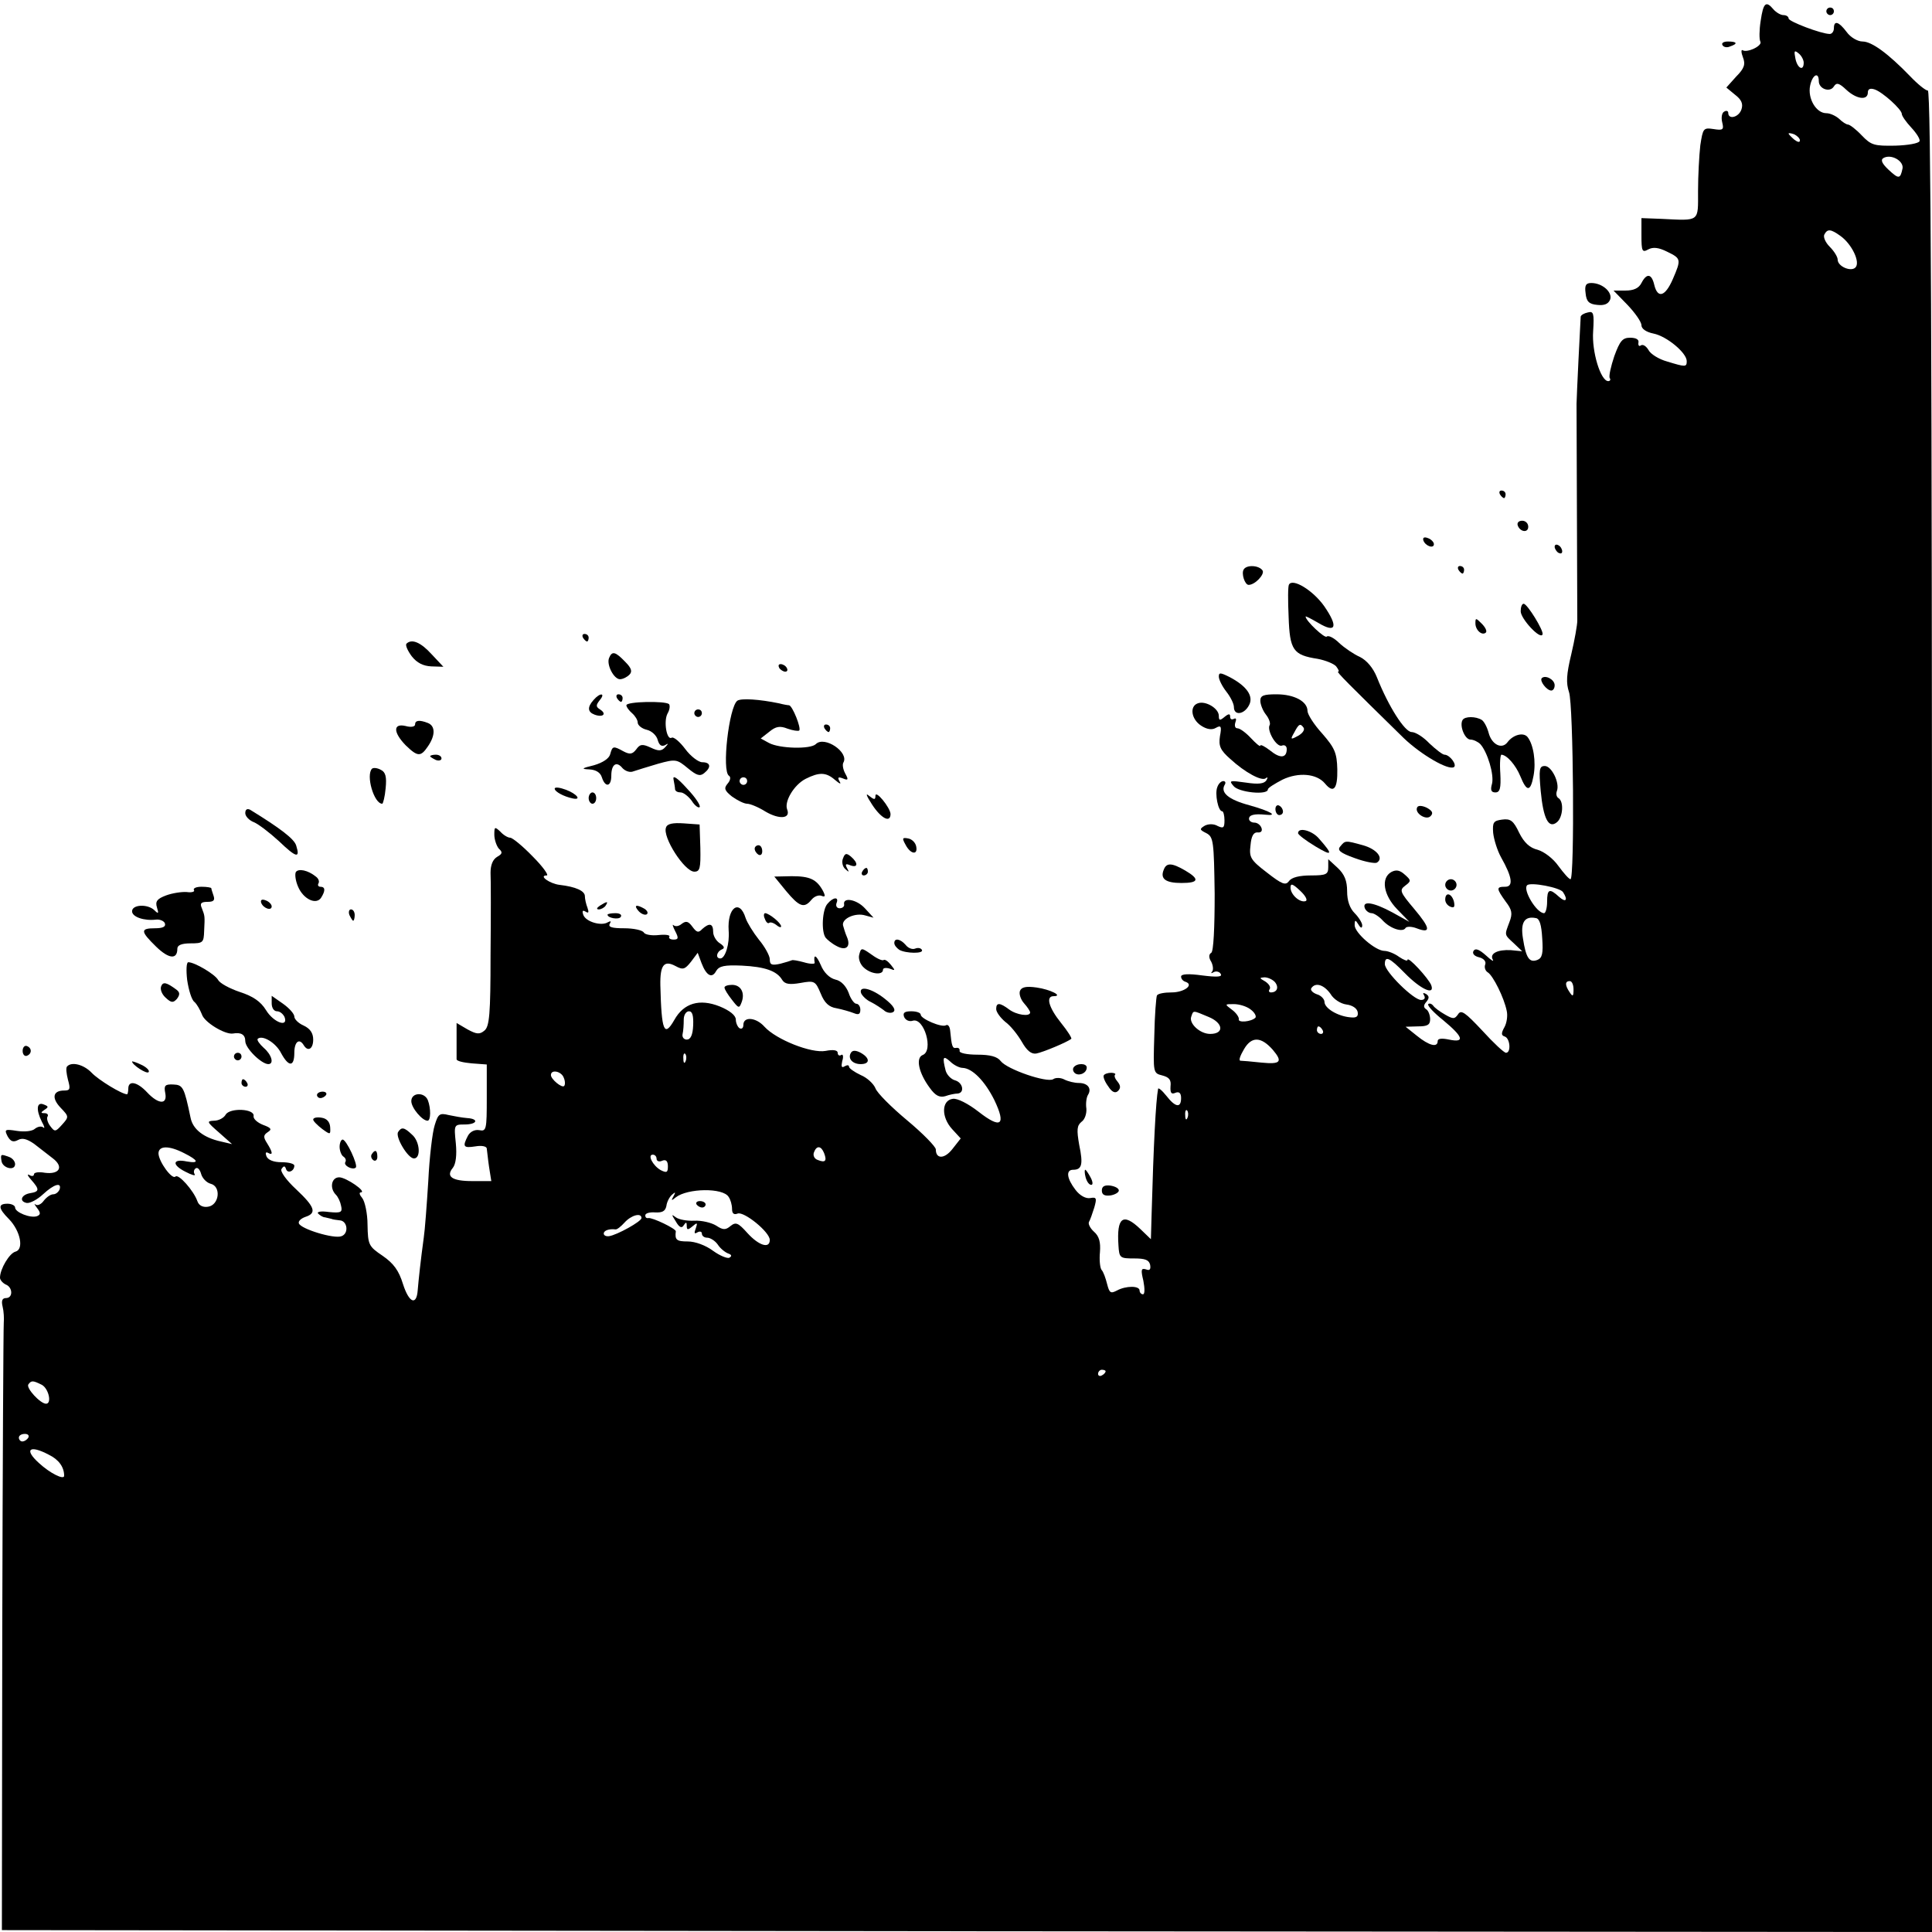 <?xml version="1.0" standalone="no"?>
<!DOCTYPE svg PUBLIC "-//W3C//DTD SVG 20010904//EN"
 "http://www.w3.org/TR/2001/REC-SVG-20010904/DTD/svg10.dtd">
<svg version="1.0" xmlns="http://www.w3.org/2000/svg"
 width="512pt" height="512pt" viewBox="0 0 512 512"
 preserveAspectRatio="xMidYMid meet">
<g transform="translate(0,512) scale(0.1,-0.1)"
fill="#000000" stroke="none">
<path d="M4666 5065 c-4 -25 -4 -49 -1 -55 7 -11 -35 -31 -47 -23 -4 2 -4 -6
1 -19 7 -18 4 -29 -18 -51 l-26 -29 23 -19 c17 -13 22 -24 17 -39 -7 -21 -35
-28 -35 -9 0 5 -5 7 -11 3 -6 -3 -8 -16 -5 -28 5 -20 2 -22 -23 -18 -27 4 -28
2 -35 -43 -3 -27 -6 -81 -6 -121 0 -83 6 -79 -97 -74 l-53 2 0 -46 c0 -42 2
-46 18 -37 13 7 28 5 50 -6 37 -18 38 -20 15 -73 -20 -46 -40 -52 -49 -15 -7
30 -20 32 -34 5 -7 -14 -21 -20 -42 -20 l-32 0 37 -38 c20 -21 37 -45 37 -54
0 -9 12 -18 32 -22 35 -7 88 -51 88 -73 0 -16 -3 -16 -52 -1 -22 6 -44 20 -49
30 -6 10 -14 16 -20 13 -5 -4 -8 -1 -7 7 2 8 -6 13 -22 13 -20 0 -27 -8 -42
-49 -9 -27 -15 -53 -12 -58 3 -4 1 -8 -4 -8 -20 0 -44 78 -40 132 3 48 1 54
-14 50 -10 -2 -18 -7 -19 -11 -1 -13 -11 -217 -11 -231 0 -33 2 -556 2 -575 0
-11 -7 -51 -16 -89 -13 -54 -14 -76 -6 -100 12 -33 15 -496 4 -496 -4 0 -18
16 -32 35 -14 20 -38 38 -55 43 -21 5 -36 19 -49 45 -15 32 -23 38 -45 35 -23
-3 -26 -7 -24 -35 2 -18 11 -47 21 -65 30 -53 33 -78 11 -78 -24 0 -24 -4 1
-39 17 -22 19 -32 10 -55 -13 -35 -14 -32 12 -56 l22 -21 -30 3 c-35 2 -57 -9
-48 -25 4 -7 -4 -2 -18 11 -18 16 -28 20 -33 12 -4 -7 2 -14 15 -17 12 -3 19
-11 16 -19 -3 -7 0 -17 7 -21 14 -9 43 -67 50 -102 3 -13 0 -32 -6 -43 -9 -16
-9 -22 1 -25 14 -5 17 -43 3 -43 -5 0 -33 26 -63 59 -45 48 -56 56 -64 43 -9
-13 -13 -13 -34 -1 -14 8 -28 18 -32 24 -4 5 -10 7 -13 4 -3 -4 15 -23 40 -43
53 -44 58 -60 15 -51 -19 4 -30 3 -30 -4 0 -18 -23 -12 -55 14 l-30 24 33 1
c25 0 32 4 32 19 0 11 -5 23 -10 26 -8 5 -8 11 0 20 8 10 8 15 -1 21 -8 4 -9
3 -5 -4 4 -7 1 -12 -8 -12 -20 0 -96 75 -96 95 0 23 12 18 53 -24 42 -43 80
-60 70 -32 -7 18 -63 79 -63 67 0 -4 -10 0 -22 8 -12 9 -30 16 -39 16 -24 0
-79 48 -79 68 0 15 2 15 10 2 6 -10 10 -11 10 -2 0 6 -9 21 -20 32 -13 13 -20
33 -20 58 0 28 -7 45 -25 62 l-25 23 0 -21 c0 -19 -5 -22 -46 -22 -30 0 -51
-5 -58 -15 -9 -12 -18 -9 -59 23 -43 33 -47 40 -43 72 2 24 8 35 19 34 9 -1
13 4 10 12 -3 8 -11 14 -19 14 -8 0 -14 5 -14 10 0 10 13 14 43 11 36 -4 15 9
-42 25 -56 15 -78 34 -65 55 3 5 1 9 -4 9 -6 0 -13 -7 -16 -16 -7 -17 2 -64
13 -64 3 0 6 -11 6 -24 0 -20 -3 -22 -18 -15 -10 6 -24 6 -34 1 -15 -9 -14
-11 4 -20 19 -10 20 -22 22 -161 0 -90 -3 -152 -9 -156 -7 -4 -7 -13 0 -24 5
-10 6 -22 2 -26 -4 -5 -2 -5 5 -1 6 3 15 1 18 -5 5 -8 -9 -9 -49 -4 -36 5 -56
4 -56 -3 0 -6 5 -12 12 -14 23 -8 -4 -28 -37 -28 -19 0 -36 -3 -39 -8 -2 -4
-6 -52 -7 -107 -3 -98 -3 -99 21 -105 19 -5 24 -12 22 -29 -1 -17 2 -22 13
-17 10 4 15 -1 15 -14 0 -27 -15 -25 -39 6 -12 15 -22 23 -22 18 -6 -32 -12
-148 -17 -328 l-2 -70 -28 27 c-46 44 -63 31 -58 -43 2 -34 4 -35 42 -35 29 0
39 -4 42 -17 2 -12 -1 -16 -11 -12 -13 4 -14 -1 -7 -30 4 -21 4 -36 -1 -36 -5
0 -9 5 -9 10 0 13 -36 13 -60 0 -17 -9 -20 -6 -26 17 -4 16 -10 33 -15 38 -4
6 -6 27 -4 47 2 26 -2 42 -16 54 -10 9 -16 21 -13 26 3 5 9 22 14 38 7 25 6
28 -11 25 -11 -2 -27 6 -39 22 -23 30 -26 53 -6 53 23 0 27 14 16 66 -7 40 -6
51 6 61 9 6 14 22 13 35 -2 13 0 29 4 36 11 17 0 32 -24 32 -11 0 -28 4 -38 9
-9 5 -23 6 -30 1 -17 -10 -122 26 -139 48 -9 12 -28 17 -62 17 -26 0 -48 4
-47 10 1 6 -3 9 -9 8 -10 -2 -12 4 -16 46 -1 11 -6 17 -11 14 -11 -7 -67 17
-67 28 0 5 -11 9 -25 9 -18 0 -23 -4 -19 -15 4 -9 14 -13 23 -10 30 9 56 -80
26 -91 -19 -8 -10 -48 19 -87 15 -21 26 -26 41 -22 11 4 26 7 33 7 19 2 14 29
-7 35 -11 3 -22 15 -25 26 -9 36 -7 41 12 24 10 -10 25 -17 33 -17 26 -1 59
-35 84 -85 32 -67 18 -78 -42 -31 -27 21 -56 36 -68 34 -30 -4 -31 -48 -2 -80
l23 -25 -22 -28 c-21 -27 -44 -27 -44 -1 0 7 -34 42 -76 77 -42 35 -80 73 -84
85 -5 12 -22 28 -39 35 -17 8 -31 18 -31 22 0 5 -5 5 -12 1 -8 -5 -9 0 -6 14
4 12 2 20 -3 16 -5 -3 -9 0 -9 6 0 7 -12 9 -32 5 -38 -7 -131 30 -162 64 -22
25 -56 28 -56 5 0 -8 -4 -12 -10 -9 -5 3 -10 14 -10 23 0 11 -16 24 -43 35
-53 21 -95 9 -120 -36 -27 -47 -34 -30 -37 92 -1 54 10 67 40 51 20 -11 25 -9
41 11 l18 24 10 -27 c13 -34 28 -42 39 -21 8 13 22 16 68 14 61 -3 93 -14 107
-38 7 -11 19 -13 48 -8 38 7 40 5 54 -28 10 -25 22 -36 42 -39 15 -3 36 -9 46
-13 12 -5 17 -3 17 9 0 9 -5 16 -11 16 -5 0 -15 13 -20 29 -7 18 -20 32 -35
35 -16 4 -31 19 -39 39 -12 27 -20 30 -16 5 0 -3 -13 -3 -29 2 -15 4 -30 7
-32 5 -2 -1 -15 -5 -30 -9 -23 -5 -28 -3 -28 12 0 9 -13 33 -29 52 -15 19 -31
45 -35 57 -16 52 -49 28 -45 -33 3 -35 -9 -74 -22 -74 -13 0 -11 17 4 24 8 3
7 8 -5 16 -10 6 -18 20 -18 30 0 23 -10 25 -29 8 -10 -11 -15 -9 -26 6 -11 15
-17 16 -28 8 -8 -7 -17 -8 -22 -4 -4 4 -2 -3 4 -15 10 -19 9 -23 -4 -23 -9 0
-14 4 -11 8 2 4 -10 6 -29 4 -18 -2 -36 1 -39 7 -4 6 -27 11 -52 11 -32 0 -43
3 -38 12 4 7 3 8 -5 4 -17 -11 -58 1 -65 19 -4 11 -2 14 6 9 8 -5 9 -2 5 10
-4 10 -7 24 -7 31 0 14 -24 25 -67 30 -26 3 -57 25 -34 25 6 0 -10 23 -37 50
-27 28 -54 50 -60 50 -6 0 -18 7 -26 16 -15 14 -16 13 -16 -8 0 -13 6 -30 12
-37 11 -10 9 -14 -5 -22 -11 -7 -17 -21 -17 -42 1 -18 1 -116 0 -219 0 -156
-3 -188 -16 -199 -13 -11 -21 -10 -45 3 l-29 17 0 -44 c0 -25 0 -48 0 -52 0
-5 18 -9 40 -11 l40 -3 0 -89 c0 -83 -1 -89 -20 -85 -12 2 -24 -4 -30 -15 -15
-29 -12 -33 20 -28 17 3 30 0 30 -6 1 -6 3 -28 6 -48 l6 -38 -51 0 c-53 0 -70
12 -51 35 8 10 11 34 8 65 -5 49 -5 50 23 50 34 0 39 15 7 17 -13 1 -35 5 -49
8 -24 6 -28 3 -37 -27 -6 -18 -14 -85 -17 -148 -4 -63 -9 -131 -12 -150 -8
-58 -14 -114 -16 -139 -3 -42 -23 -34 -39 16 -11 36 -25 55 -54 75 -37 25 -39
29 -40 82 0 30 -7 62 -14 71 -7 8 -9 15 -4 15 18 1 -39 40 -57 40 -21 0 -26
-29 -9 -46 6 -6 12 -19 14 -30 4 -17 -1 -19 -32 -16 -21 3 -33 1 -29 -4 5 -5
13 -10 18 -10 5 -1 12 -3 17 -4 4 -2 14 -3 22 -4 21 -1 25 -35 5 -42 -19 -8
-108 19 -113 34 -2 6 6 13 17 17 31 10 26 26 -24 73 -27 25 -43 48 -39 54 6 9
9 9 12 0 4 -13 22 -6 22 9 0 5 -15 9 -34 9 -21 0 -36 6 -40 16 -3 8 -2 12 4 9
14 -8 13 1 -2 25 -11 17 -10 22 2 30 11 7 9 11 -13 19 -15 6 -26 16 -25 23 4
20 -63 23 -74 4 -5 -9 -19 -16 -31 -16 -20 -1 -19 -3 13 -31 l35 -31 -30 7
c-45 10 -74 32 -80 63 -17 81 -20 87 -46 88 -22 1 -25 -3 -21 -23 6 -31 -18
-30 -48 2 -26 28 -50 33 -50 10 0 -8 -2 -15 -3 -15 -14 0 -76 38 -94 57 -21
22 -53 30 -65 17 -4 -3 -2 -19 2 -35 7 -25 6 -29 -10 -29 -30 0 -34 -20 -9
-46 22 -23 22 -24 3 -45 -17 -19 -19 -19 -31 -3 -7 9 -10 21 -7 25 3 5 -1 9
-8 9 -11 0 -10 2 0 9 11 7 11 9 -2 14 -19 8 -21 -14 -5 -46 7 -12 8 -19 4 -15
-5 4 -14 3 -22 -3 -7 -7 -28 -9 -48 -6 -32 5 -34 4 -25 -14 8 -14 15 -17 28
-10 11 6 23 3 42 -10 14 -11 36 -28 49 -38 31 -23 19 -44 -20 -39 -16 3 -29 1
-29 -4 0 -5 -6 -6 -12 -2 -7 4 -5 -2 5 -13 22 -25 22 -31 -3 -35 -24 -4 -30
-22 -9 -26 9 -1 28 9 43 23 29 27 50 33 44 13 -3 -7 -10 -13 -17 -13 -7 0 -18
-8 -25 -17 -7 -10 -17 -14 -22 -10 -4 4 -3 0 4 -9 10 -13 10 -18 0 -22 -17 -6
-58 10 -58 23 0 5 -9 10 -20 10 -26 0 -25 -12 4 -41 30 -31 40 -80 17 -86 -16
-4 -41 -46 -41 -69 0 -6 7 -14 15 -18 19 -7 20 -36 1 -36 -10 0 -13 -7 -9 -23
3 -12 4 -31 3 -42 -1 -11 -3 -378 -4 -815 l-1 -795 2557 -3 2558 -2 0 2440 c0
1742 -3 2440 -11 2440 -6 0 -27 17 -47 38 -59 61 -102 92 -126 92 -13 0 -32
11 -42 25 -21 28 -34 32 -34 10 0 -8 -5 -15 -11 -15 -22 0 -109 33 -109 41 0
5 -6 9 -14 9 -7 0 -19 7 -26 15 -20 24 -27 18 -34 -30z m114 -111 c0 -24 -17
-15 -22 11 -4 20 -3 23 8 14 8 -6 14 -18 14 -25z m40 -49 c0 -21 30 -31 40
-14 7 11 14 9 33 -9 27 -25 57 -29 57 -7 0 9 6 12 18 8 21 -7 72 -53 72 -65 0
-5 11 -21 25 -36 14 -15 24 -31 22 -36 -2 -6 -31 -11 -64 -12 -56 -1 -64 1
-89 27 -15 16 -32 29 -37 29 -4 0 -15 7 -23 15 -9 8 -24 15 -34 15 -27 0 -50
39 -43 73 6 29 23 38 23 12z m-50 -157 c0 -6 -6 -5 -15 2 -8 7 -15 14 -15 16
0 2 7 1 15 -2 8 -4 15 -11 15 -16z m272 -74 c-6 -29 -10 -29 -37 -4 -17 16
-22 26 -14 31 20 12 54 -7 51 -27z m-165 -179 c30 -21 54 -70 40 -84 -12 -12
-47 3 -47 21 0 7 -9 22 -21 34 -12 12 -18 27 -14 33 8 15 17 14 42 -4z m-1417
-1763 c-15 -5 -40 17 -40 36 0 12 6 10 26 -9 14 -13 20 -25 14 -27z m682 24
c14 -21 8 -29 -10 -13 -26 24 -32 21 -32 -13 0 -16 -4 -30 -8 -30 -20 0 -57
62 -45 74 9 9 87 -6 95 -18z m-55 -122 c3 -41 0 -53 -13 -58 -21 -8 -30 5 -38
57 -7 42 4 60 34 54 10 -1 15 -18 17 -53z m-708 -117 c11 -14 5 -27 -11 -27
-5 0 -7 4 -3 9 3 6 -3 14 -12 20 -16 9 -16 10 -2 11 9 0 22 -6 28 -13z m791
-19 c0 -19 -2 -20 -10 -8 -13 19 -13 30 0 30 6 0 10 -10 10 -22z m-644 -12 c8
-14 27 -26 42 -28 16 -2 28 -10 30 -20 2 -12 -3 -16 -20 -14 -33 3 -68 24 -68
41 0 7 -9 17 -20 20 -11 4 -18 11 -15 16 11 17 34 9 51 -15z m-212 -41 c11 -8
16 -18 13 -22 -11 -11 -47 -14 -44 -4 1 5 -7 17 -18 25 -20 15 -20 15 5 15 14
0 34 -6 44 -14z m-1477 -42 c-1 -26 -7 -38 -17 -38 -8 0 -13 7 -11 15 2 8 3
25 3 38 0 12 6 22 14 22 9 0 12 -12 11 -37z m1366 22 c39 -16 42 -45 4 -45
-27 0 -57 28 -50 46 6 17 3 17 46 -1z m302 -35 c3 -5 1 -10 -4 -10 -6 0 -11 5
-11 10 0 6 2 10 4 10 3 0 8 -4 11 -10z m-132 -52 c27 -32 21 -39 -30 -34 -27
3 -52 5 -56 5 -5 1 0 14 10 31 20 34 45 33 76 -2z m-1556 -30 c-3 -8 -6 -5 -6
6 -1 11 2 17 5 13 3 -3 4 -12 1 -19z m-323 -44 c4 -9 4 -19 1 -22 -6 -6 -35
18 -35 29 0 16 28 10 34 -7z m1653 -106 c-3 -8 -6 -5 -6 6 -1 11 2 17 5 13 3
-3 4 -12 1 -19z m-2659 -94 c38 -19 41 -28 7 -22 -38 8 -40 -9 -4 -27 17 -9
28 -12 25 -7 -4 6 -2 13 3 16 5 3 11 -4 14 -15 3 -11 14 -23 25 -26 29 -7 23
-57 -7 -61 -13 -2 -24 3 -28 15 -10 28 -50 73 -58 65 -9 -9 -44 39 -45 61 0
21 27 22 68 1z m1696 0 c8 -21 3 -26 -17 -18 -9 3 -13 12 -10 20 7 19 19 18
27 -2z m-444 -15 c0 -6 7 -9 15 -5 10 4 15 -1 15 -15 0 -16 -3 -18 -19 -10
-21 12 -36 41 -21 41 6 0 10 -5 10 -11z m191 -101 c5 -7 9 -21 9 -32 0 -12 5
-16 15 -12 17 6 85 -49 85 -70 0 -24 -29 -15 -59 18 -25 28 -31 30 -45 19 -13
-11 -20 -11 -38 1 -13 8 -39 14 -58 13 -19 -1 -41 3 -49 9 -12 9 -12 8 0 -11
9 -16 16 -19 21 -10 6 9 8 9 8 -2 0 -11 3 -11 15 -1 13 11 14 10 9 -5 -5 -13
-4 -16 4 -11 7 4 12 2 12 -3 0 -6 6 -11 14 -11 8 0 21 -8 28 -18 7 -11 20 -21
28 -24 9 -3 10 -7 3 -11 -5 -3 -25 5 -43 18 -20 15 -48 25 -67 25 -30 0 -35 4
-32 27 0 7 -62 37 -73 35 -5 -1 -8 2 -8 7 0 6 12 9 26 8 19 -1 27 3 30 17 1
10 8 24 15 30 9 8 10 7 4 -4 -7 -12 -6 -13 6 -3 31 24 125 26 140 1z m-231
-56 c0 -9 -65 -45 -86 -48 -8 -1 -14 2 -14 7 0 8 14 13 31 11 4 -1 15 8 24 18
18 20 45 27 45 12z m1230 -406 c0 -3 -4 -8 -10 -11 -5 -3 -10 -1 -10 4 0 6 5
11 10 11 6 0 10 -2 10 -4z m-2819 -36 c18 -10 27 -50 11 -50 -15 0 -53 41 -47
51 8 11 12 11 36 -1z m-36 -140 c-3 -5 -10 -10 -16 -10 -5 0 -9 5 -9 10 0 6 7
10 16 10 8 0 12 -4 9 -10z m54 -45 c27 -13 41 -33 41 -56 0 -12 -38 7 -67 34
-40 36 -25 49 26 22z"/>
<path d="M1846 1928 c3 -4 9 -8 15 -8 5 0 9 4 9 8 0 5 -7 9 -15 9 -8 0 -12 -4
-9 -9z"/>
<path d="M4840 5090 c0 -5 5 -10 10 -10 6 0 10 5 10 10 0 6 -4 10 -10 10 -5 0
-10 -4 -10 -10z"/>
<path d="M4565 5000 c3 -5 12 -7 20 -3 21 7 19 13 -6 13 -11 0 -18 -4 -14 -10z"/>
<path d="M4202 4343 c2 -22 9 -29 31 -31 18 -2 29 2 34 14 7 19 -20 44 -50 44
-14 0 -18 -6 -15 -27z"/>
<path d="M3975 3810 c3 -5 8 -10 11 -10 2 0 4 5 4 10 0 6 -5 10 -11 10 -5 0
-7 -4 -4 -10z"/>
<path d="M4022 3728 c6 -18 28 -21 28 -4 0 9 -7 16 -16 16 -9 0 -14 -5 -12
-12z"/>
<path d="M3772 3688 c5 -15 28 -23 28 -10 0 5 -7 13 -16 16 -10 4 -14 1 -12
-6z"/>
<path d="M4120 3671 c0 -5 5 -13 10 -16 6 -3 10 -2 10 4 0 5 -4 13 -10 16 -5
3 -10 2 -10 -4z"/>
<path d="M3296 3611 c-7 -11 3 -41 13 -41 17 0 43 28 37 38 -9 14 -42 16 -50
3z"/>
<path d="M3865 3610 c3 -5 8 -10 11 -10 2 0 4 5 4 10 0 6 -5 10 -11 10 -5 0
-7 -4 -4 -10z"/>
<path d="M3416 3571 c-3 -4 -3 -42 -1 -86 3 -88 12 -101 77 -111 21 -4 43 -13
49 -20 6 -8 9 -14 5 -14 -5 0 27 -32 174 -176 46 -44 118 -86 133 -77 9 6 -11
33 -25 33 -5 0 -23 14 -40 30 -16 17 -37 30 -47 30 -18 0 -61 67 -92 145 -10
25 -27 45 -45 54 -16 7 -41 24 -55 37 -14 14 -29 21 -33 17 -5 -6 -56 42 -56
53 0 2 15 -6 34 -17 47 -28 53 -10 15 45 -30 42 -83 74 -93 57z"/>
<path d="M4030 3500 c0 -20 53 -77 58 -61 3 10 -40 80 -50 81 -5 0 -8 -9 -8
-20z"/>
<path d="M3910 3468 c0 -18 18 -34 28 -24 3 4 -2 14 -11 23 -16 16 -17 16 -17
1z"/>
<path d="M1545 3430 c3 -5 8 -10 11 -10 2 0 4 5 4 10 0 6 -5 10 -11 10 -5 0
-7 -4 -4 -10z"/>
<path d="M1077 3414 c-3 -4 3 -18 14 -33 14 -18 31 -26 52 -27 l32 -1 -31 33
c-29 32 -53 42 -67 28z"/>
<path d="M1614 3376 c-7 -18 13 -56 29 -56 7 0 18 5 25 12 8 8 6 17 -11 34
-26 27 -35 30 -43 10z"/>
<path d="M2065 3350 c3 -5 11 -10 16 -10 6 0 7 5 4 10 -3 6 -11 10 -16 10 -6
0 -7 -4 -4 -10z"/>
<path d="M3230 3327 c0 -8 9 -26 20 -40 11 -14 20 -32 20 -41 0 -23 27 -20 40
5 13 24 -6 51 -52 75 -24 12 -28 12 -28 1z"/>
<path d="M4086 3323 c-7 -7 13 -33 25 -33 5 0 9 6 9 14 0 15 -24 28 -34 19z"/>
<path d="M1573 3265 c-17 -19 -16 -32 3 -39 22 -8 33 2 14 14 -11 7 -11 11 -1
24 17 20 1 21 -16 1z"/>
<path d="M1635 3270 c3 -5 8 -10 11 -10 2 0 4 5 4 10 0 6 -5 10 -11 10 -5 0
-7 -4 -4 -10z"/>
<path d="M3340 3263 c0 -10 7 -27 15 -37 8 -10 12 -22 10 -27 -9 -14 18 -60
32 -55 7 3 13 -1 13 -9 0 -24 -17 -26 -44 -4 -14 11 -26 17 -26 13 0 -4 -11 5
-25 20 -13 14 -29 26 -36 26 -6 0 -8 7 -5 16 3 8 2 12 -4 9 -6 -3 -10 -1 -10
6 0 8 -4 8 -15 -1 -12 -10 -15 -10 -15 3 0 20 -36 41 -56 33 -22 -8 -17 -42 9
-59 15 -10 29 -12 39 -6 14 8 16 4 11 -22 -4 -26 1 -37 27 -60 39 -36 85 -61
95 -51 5 4 5 1 1 -6 -6 -9 -21 -11 -54 -6 -43 6 -46 6 -33 -9 13 -17 91 -25
91 -9 0 4 18 15 39 26 42 20 90 16 112 -10 23 -28 34 -15 33 37 -1 44 -7 57
-40 95 -22 24 -39 51 -39 60 0 25 -35 44 -82 44 -34 0 -43 -3 -43 -17z m115
-72 c3 -6 -4 -15 -15 -21 -20 -11 -21 -10 -10 9 12 23 16 25 25 12z"/>
<path d="M1954 3263 c-22 -16 -42 -187 -22 -199 5 -3 4 -12 -4 -21 -10 -12 -8
-18 12 -34 14 -10 32 -19 40 -19 8 0 30 -9 49 -21 36 -21 67 -19 57 6 -8 21
18 65 49 81 36 18 54 18 78 -3 13 -11 17 -12 12 -4 -6 11 -4 13 9 8 14 -6 15
-3 6 13 -6 11 -8 24 -5 29 16 27 -50 72 -73 49 -14 -14 -96 -12 -124 3 l-22
12 23 18 c17 14 28 16 48 8 14 -5 28 -7 31 -5 6 6 -18 66 -27 67 -3 0 -15 2
-26 5 -53 11 -101 14 -111 7z m26 -213 c0 -5 -4 -10 -10 -10 -5 0 -10 5 -10
10 0 6 5 10 10 10 6 0 10 -4 10 -10z"/>
<path d="M1660 3251 c0 -5 7 -14 15 -21 8 -7 15 -18 15 -25 0 -7 11 -16 24
-19 13 -3 26 -15 29 -27 4 -14 10 -18 19 -14 10 6 10 5 1 -5 -10 -11 -18 -11
-39 -1 -22 10 -28 9 -38 -5 -10 -13 -17 -14 -34 -5 -27 15 -29 14 -35 -8 -3
-11 -19 -22 -43 -29 -33 -8 -35 -10 -12 -11 17 -1 29 -8 33 -21 9 -28 25 -25
25 4 0 31 14 40 30 20 8 -8 20 -12 29 -8 9 3 38 12 65 20 47 13 50 12 79 -12
23 -19 32 -22 43 -13 20 16 17 29 -5 29 -10 0 -31 16 -45 35 -15 20 -31 33
-36 30 -13 -8 -22 43 -11 64 6 10 7 21 4 25 -10 9 -113 7 -113 -3z"/>
<path d="M1840 3230 c0 -5 5 -10 10 -10 6 0 10 5 10 10 0 6 -4 10 -10 10 -5 0
-10 -4 -10 -10z"/>
<path d="M3876 3212 c-9 -15 6 -52 21 -52 8 0 20 -6 26 -12 19 -21 37 -81 31
-105 -5 -17 -2 -23 9 -23 12 0 15 11 13 50 -2 28 0 50 3 50 15 -1 38 -28 50
-57 17 -42 27 -42 35 1 7 37 0 83 -16 103 -11 13 -38 6 -53 -14 -15 -20 -42
-6 -50 25 -4 15 -12 30 -18 34 -16 10 -45 10 -51 0z"/>
<path d="M1100 3200 c0 -6 -11 -8 -25 -4 -34 8 -33 -17 0 -51 32 -31 40 -31
59 -3 20 29 20 54 0 62 -23 9 -34 7 -34 -4z"/>
<path d="M2185 3190 c3 -5 8 -10 11 -10 2 0 4 5 4 10 0 6 -5 10 -11 10 -5 0
-7 -4 -4 -10z"/>
<path d="M1140 3116 c0 -2 7 -6 15 -10 8 -3 15 -1 15 4 0 6 -7 10 -15 10 -8 0
-15 -2 -15 -4z"/>
<path d="M986 3083 c-17 -17 5 -93 27 -93 2 0 7 18 9 41 3 30 0 43 -13 49 -9
5 -19 6 -23 3z"/>
<path d="M4083 3024 c7 -74 21 -101 43 -83 16 13 19 55 4 64 -5 3 -7 11 -4 19
8 21 -14 66 -32 66 -15 0 -16 -9 -11 -66z"/>
<path d="M1785 3054 c2 -10 4 -22 4 -26 1 -5 7 -8 15 -8 7 0 20 -10 29 -22 8
-13 18 -20 21 -17 4 3 -11 26 -33 49 -27 30 -39 37 -36 24z"/>
<path d="M1470 3030 c0 -8 24 -21 48 -26 24 -5 11 12 -18 23 -16 6 -30 8 -30
3z"/>
<path d="M1560 3005 c0 -8 5 -15 10 -15 6 0 10 7 10 15 0 8 -4 15 -10 15 -5 0
-10 -7 -10 -15z"/>
<path d="M2311 2988 c24 -37 49 -50 49 -25 -1 17 -40 65 -40 48 0 -11 -3 -11
-17 0 -10 9 -7 0 8 -23z"/>
<path d="M3380 2976 c0 -9 5 -16 10 -16 6 0 10 4 10 9 0 6 -4 13 -10 16 -5 3
-10 -1 -10 -9z"/>
<path d="M3756 2981 c-9 -15 23 -36 35 -24 8 8 5 14 -9 22 -12 6 -23 7 -26 2z"/>
<path d="M650 2965 c0 -8 10 -19 23 -24 12 -5 42 -28 66 -50 46 -44 57 -47 46
-12 -5 18 -44 47 -122 95 -8 4 -13 1 -13 -9z"/>
<path d="M1765 2927 c-10 -25 49 -117 75 -117 15 0 17 9 16 63 l-2 62 -42 3
c-29 2 -44 -1 -47 -11z"/>
<path d="M3440 2912 c0 -4 21 -20 46 -35 45 -27 48 -23 10 20 -18 22 -56 32
-56 15z"/>
<path d="M2400 2881 c13 -25 33 -28 28 -4 -2 10 -11 19 -21 21 -16 3 -17 1 -7
-17z"/>
<path d="M3552 2877 c-9 -10 -1 -17 38 -31 27 -10 54 -15 59 -12 19 12 -1 36
-37 46 -47 13 -47 13 -60 -3z"/>
<path d="M2000 2871 c0 -6 5 -13 10 -16 6 -3 10 1 10 9 0 9 -4 16 -10 16 -5 0
-10 -4 -10 -9z"/>
<path d="M2234 2845 c-4 -9 -1 -22 6 -28 10 -9 11 -9 5 2 -6 11 -4 13 8 8 21
-8 22 6 2 23 -12 10 -16 9 -21 -5z"/>
<path d="M3084 2815 c-10 -24 5 -35 47 -35 46 0 49 10 10 33 -36 21 -50 21
-57 2z"/>
<path d="M784 2809 c-3 -6 -1 -23 6 -39 14 -33 48 -49 61 -29 12 19 11 29 -2
29 -5 0 -8 4 -5 9 3 5 0 13 -7 18 -21 17 -46 22 -53 12z"/>
<path d="M2285 2810 c-3 -5 -1 -10 4 -10 6 0 11 5 11 10 0 6 -2 10 -4 10 -3 0
-8 -4 -11 -10z"/>
<path d="M3687 2809 c-28 -16 -21 -61 16 -99 l32 -33 -45 25 c-50 27 -81 32
-73 11 3 -7 11 -13 18 -13 6 0 20 -9 29 -19 20 -22 54 -33 61 -20 3 4 16 4 29
-1 39 -15 37 0 -6 51 -38 45 -40 50 -24 62 16 12 16 14 -1 29 -13 12 -23 14
-36 7z"/>
<path d="M2083 2759 c35 -42 48 -47 67 -24 7 9 19 14 27 11 10 -4 11 -1 4 13
-17 31 -35 39 -83 39 l-46 -1 31 -38z"/>
<path d="M3830 2775 c0 -8 7 -15 15 -15 8 0 15 7 15 15 0 8 -7 15 -15 15 -8 0
-15 -7 -15 -15z"/>
<path d="M514 2761 c3 -4 -6 -7 -19 -5 -14 1 -39 -3 -55 -9 -24 -9 -29 -16
-24 -32 5 -16 4 -18 -7 -7 -18 17 -59 15 -59 -3 0 -15 32 -26 64 -22 10 1 21
-4 23 -10 3 -9 -6 -13 -26 -13 -40 0 -39 -8 3 -49 33 -32 56 -35 56 -5 0 9 11
14 35 14 33 0 35 2 36 33 2 40 2 39 -6 60 -6 13 -2 17 15 17 16 0 20 4 16 16
-3 9 -6 18 -6 20 0 2 -12 4 -26 4 -14 0 -23 -4 -20 -9z"/>
<path d="M3830 2736 c0 -8 6 -16 14 -19 10 -4 12 0 9 14 -6 22 -23 26 -23 5z"/>
<path d="M692 2728 c5 -15 28 -23 28 -10 0 5 -7 13 -16 16 -10 4 -14 1 -12 -6z"/>
<path d="M2193 2725 c-14 -15 -17 -74 -5 -90 4 -5 17 -16 29 -22 25 -14 39 -2
27 25 -4 9 -8 23 -10 30 -3 18 33 34 59 26 l22 -6 -23 25 c-22 24 -59 30 -55
10 1 -5 -4 -10 -12 -10 -7 0 -11 6 -8 14 7 17 -9 16 -24 -2z"/>
<path d="M1590 2720 c-9 -6 -10 -10 -3 -10 6 0 15 5 18 10 8 12 4 12 -15 0z"/>
<path d="M1692 2706 c7 -8 17 -12 22 -9 4 3 2 9 -5 14 -22 13 -31 11 -17 -5z"/>
<path d="M926 2695 c4 -8 8 -15 10 -15 2 0 4 7 4 15 0 8 -4 15 -10 15 -5 0 -7
-7 -4 -15z"/>
<path d="M1610 2696 c0 -9 30 -14 35 -6 4 6 -3 10 -14 10 -12 0 -21 -2 -21 -4z"/>
<path d="M2027 2685 c3 -9 8 -13 11 -11 3 3 11 1 19 -5 7 -6 13 -8 13 -4 0 9
-31 34 -42 35 -4 0 -5 -7 -1 -15z"/>
<path d="M2370 2621 c0 -6 6 -13 13 -18 17 -10 67 -11 60 0 -3 5 -11 6 -18 3
-8 -3 -19 2 -25 10 -14 16 -30 19 -30 5z"/>
<path d="M2277 2590 c-3 -11 3 -26 12 -34 19 -18 51 -21 51 -6 0 5 8 6 18 3
15 -6 15 -5 3 10 -8 10 -16 15 -19 13 -3 -3 -17 3 -32 14 -27 19 -28 19 -33 0z"/>
<path d="M496 2523 c4 -27 12 -53 19 -58 7 -6 15 -21 20 -33 6 -21 61 -54 82
-51 22 4 33 -3 33 -20 0 -19 43 -61 61 -61 16 0 9 25 -12 43 -11 10 -19 21
-16 24 12 11 48 -10 62 -38 20 -37 35 -37 35 1 0 29 13 40 25 20 11 -18 25
-10 25 15 0 17 -8 29 -25 37 -14 6 -25 17 -25 24 0 7 -13 22 -30 34 l-30 21 0
-20 c0 -12 6 -21 14 -21 8 0 16 -7 20 -15 11 -29 -29 -15 -49 18 -14 23 -35
37 -69 48 -27 9 -53 23 -58 32 -8 15 -62 47 -79 47 -5 0 -6 -21 -3 -47z"/>
<path d="M427 2506 c-3 -8 2 -21 12 -30 15 -14 20 -14 30 -3 8 11 8 17 -1 24
-27 20 -36 22 -41 9z"/>
<path d="M1920 2503 c0 -5 9 -19 20 -33 17 -22 19 -23 25 -7 10 25 -1 47 -25
47 -11 0 -20 -3 -20 -7z"/>
<path d="M2703 2494 c-3 -8 2 -23 11 -33 9 -10 16 -21 16 -24 0 -12 -36 -7
-56 8 -24 18 -34 19 -34 1 0 -8 11 -23 24 -34 14 -10 33 -34 44 -53 13 -23 25
-33 38 -31 17 3 82 30 93 39 2 2 -10 21 -27 42 -33 41 -41 71 -20 71 27 0 -9
18 -45 23 -28 4 -40 1 -44 -9z"/>
<path d="M2282 2488 c3 -7 14 -18 25 -23 12 -6 27 -16 35 -22 7 -7 19 -9 25
-5 8 5 1 17 -22 35 -35 28 -70 36 -63 15z"/>
<path d="M60 2335 c0 -9 5 -15 11 -13 14 5 14 21 0 26 -6 2 -11 -4 -11 -13z"/>
<path d="M2255 2330 c-9 -15 4 -30 26 -30 25 0 25 16 0 30 -13 7 -22 7 -26 0z"/>
<path d="M620 2320 c0 -5 5 -10 10 -10 6 0 10 5 10 10 0 6 -4 10 -10 10 -5 0
-10 -4 -10 -10z"/>
<path d="M350 2307 c0 -9 40 -35 44 -28 3 4 -6 13 -19 19 -14 7 -25 10 -25 9z"/>
<path d="M2845 2291 c-3 -5 -1 -12 5 -16 12 -7 30 2 30 16 0 12 -27 12 -35 0z"/>
<path d="M2925 2270 c-2 -4 3 -17 12 -29 10 -16 19 -19 26 -12 7 7 7 14 -1 24
-7 8 -10 16 -7 19 3 2 -2 5 -10 5 -9 0 -18 -3 -20 -7z"/>
<path d="M640 2250 c0 -5 5 -10 11 -10 5 0 7 5 4 10 -3 6 -8 10 -11 10 -2 0
-4 -4 -4 -10z"/>
<path d="M840 2218 c0 -4 4 -8 9 -8 6 0 12 4 15 8 3 5 -1 9 -9 9 -8 0 -15 -4
-15 -9z"/>
<path d="M1090 2202 c0 -18 29 -52 43 -52 9 0 9 33 1 54 -9 23 -44 21 -44 -2z"/>
<path d="M830 2153 c0 -4 11 -15 24 -25 22 -16 22 -15 21 5 -1 14 -9 23 -23
25 -12 2 -22 0 -22 -5z"/>
<path d="M1055 2120 c-8 -13 26 -70 42 -70 19 0 16 45 -5 63 -21 20 -28 21
-37 7z"/>
<path d="M900 2081 c0 -11 5 -23 10 -26 6 -4 8 -10 5 -15 -5 -9 20 -22 28 -14
6 7 -25 74 -35 74 -4 0 -8 -9 -8 -19z"/>
<path d="M985 2061 c-3 -5 -1 -12 5 -16 5 -3 10 1 10 9 0 18 -6 21 -15 7z"/>
<path d="M4 2043 c3 -19 36 -27 36 -8 0 7 -7 16 -16 19 -22 8 -23 8 -20 -11z"/>
<path d="M2877 2000 c3 -11 9 -20 15 -20 5 0 4 9 -2 20 -6 11 -12 20 -14 20
-2 0 -2 -9 1 -20z"/>
<path d="M2920 1965 c0 -11 7 -15 23 -13 12 2 22 8 22 13 0 6 -10 11 -22 13
-16 2 -23 -2 -23 -13z"/>
</g>
</svg>

